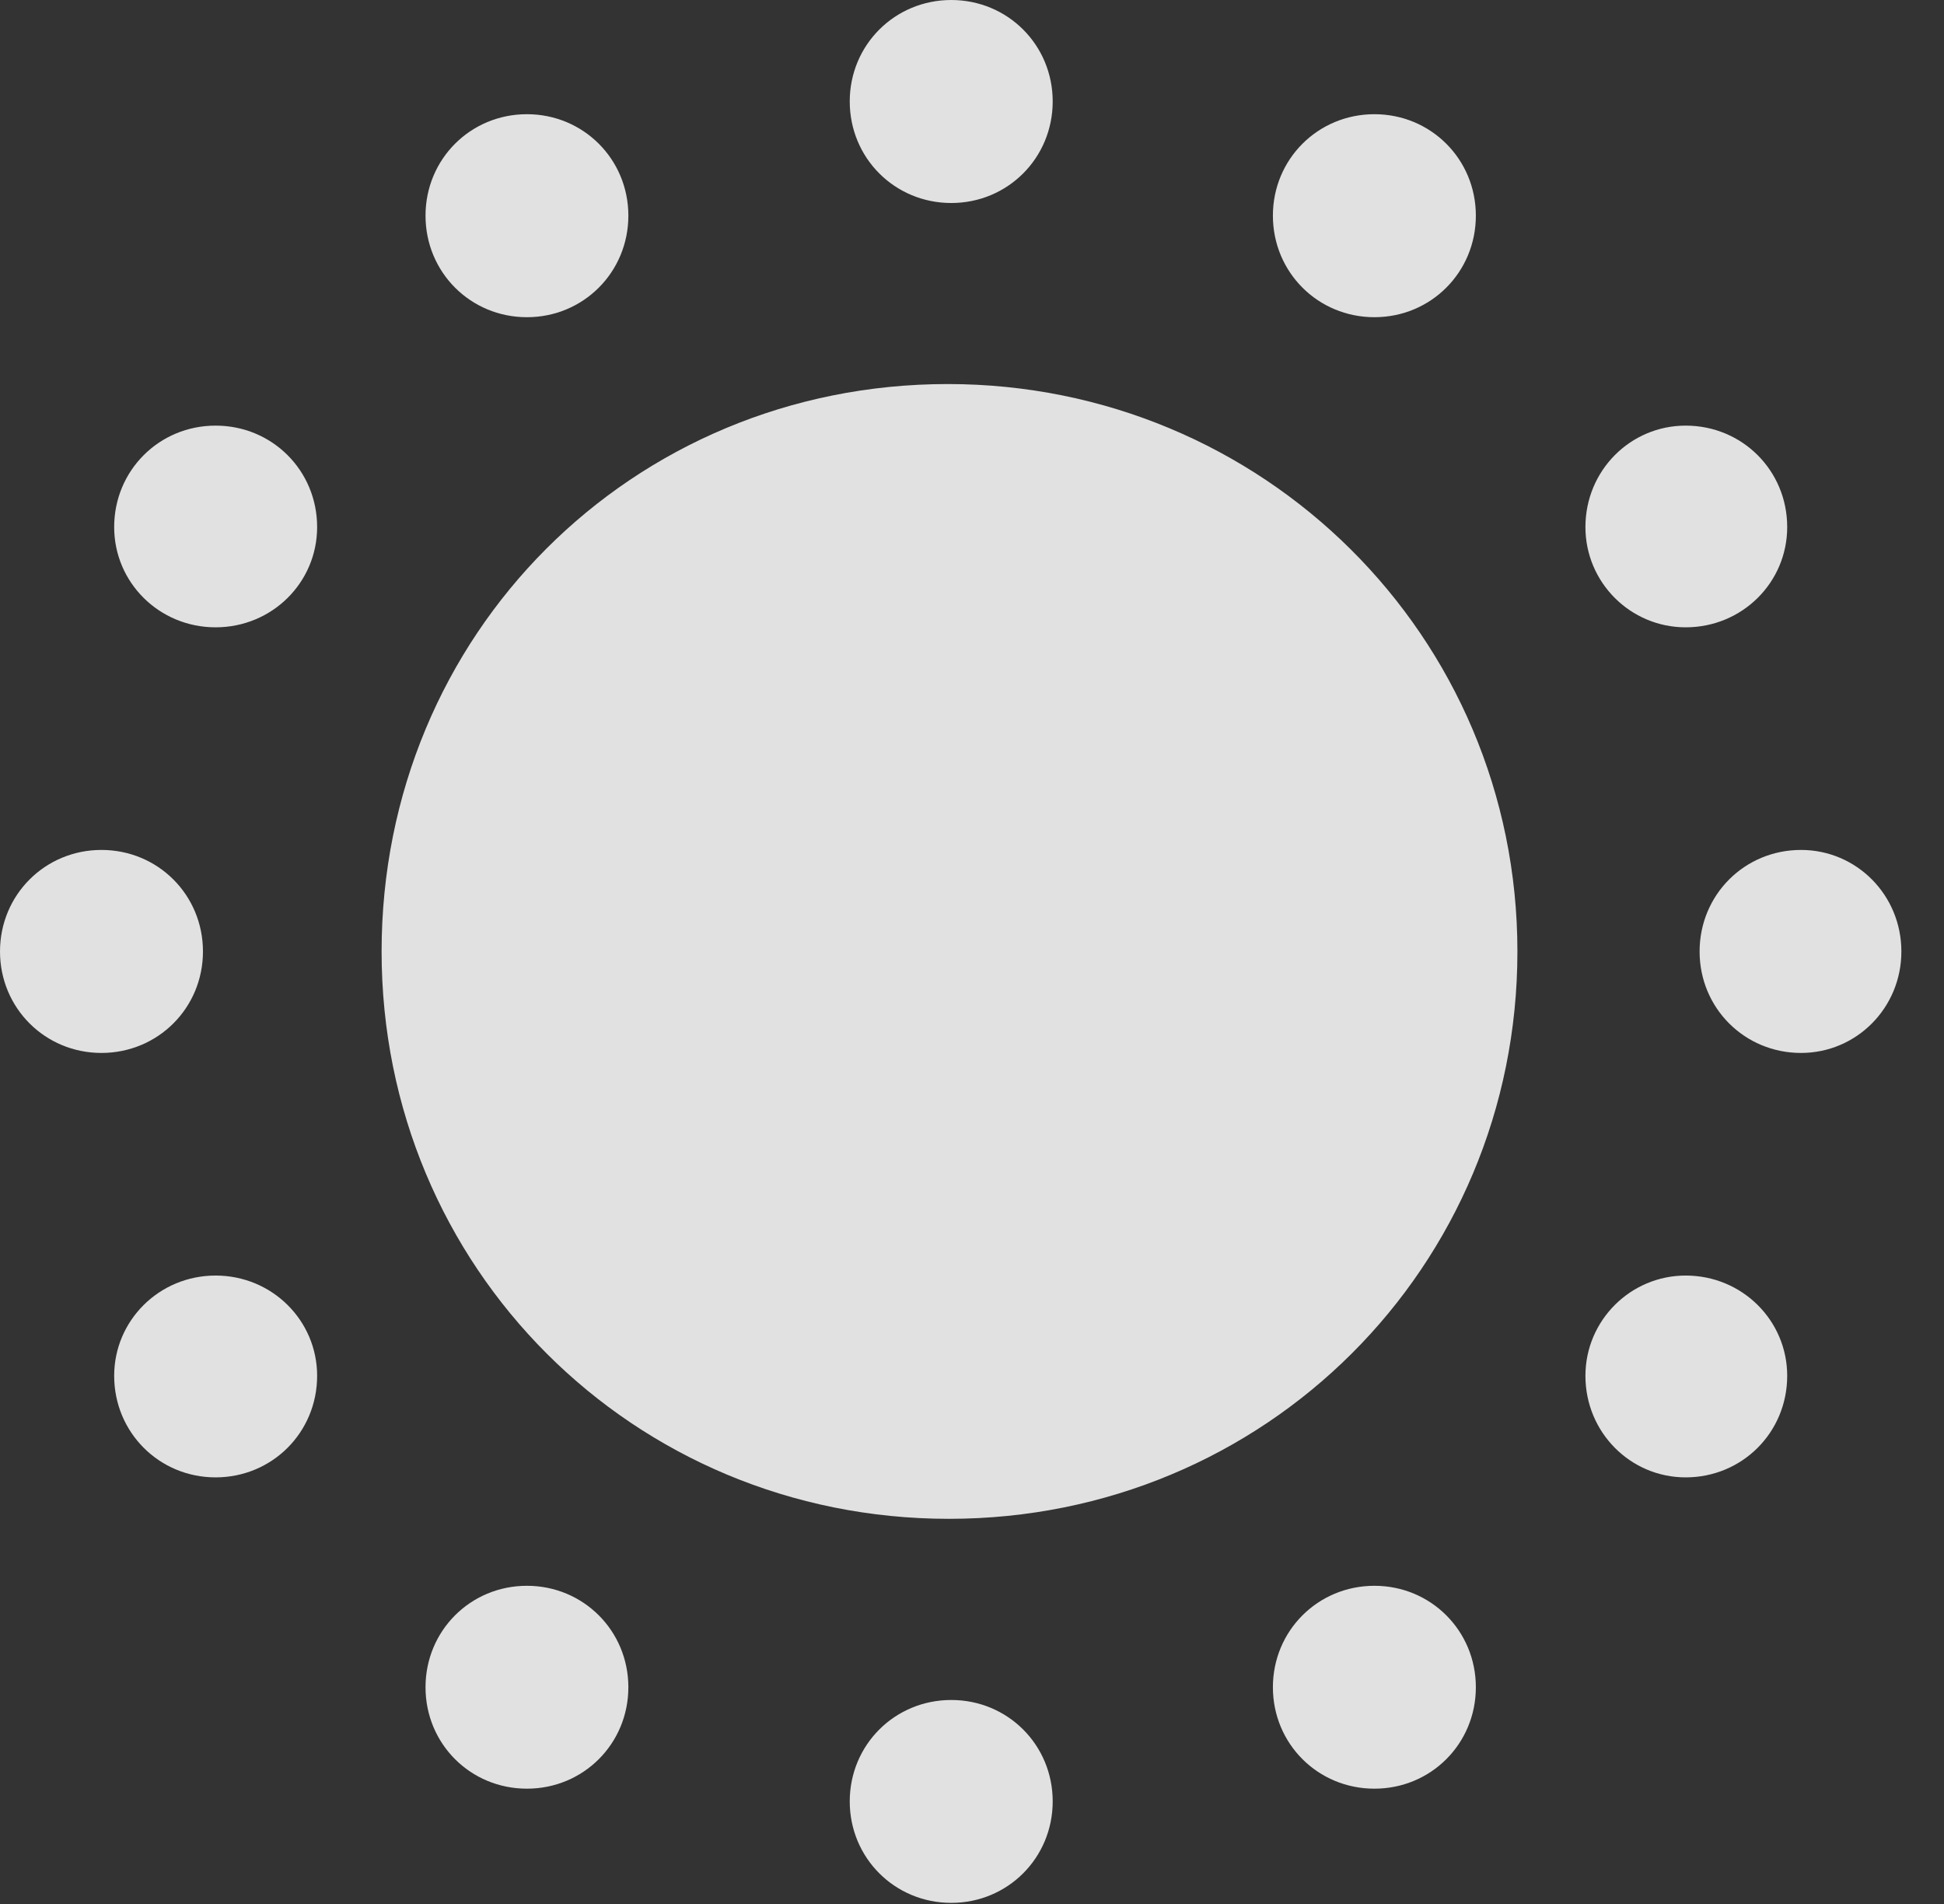 <?xml version="1.0" encoding="UTF-8"?>
<!--Generator: Apple Native CoreSVG 232.5-->
<!DOCTYPE svg
PUBLIC "-//W3C//DTD SVG 1.1//EN"
       "http://www.w3.org/Graphics/SVG/1.1/DTD/svg11.dtd">
<svg version="1.1" xmlns="http://www.w3.org/2000/svg" xmlns:xlink="http://www.w3.org/1999/xlink" width="16.465" height="16.123">
 <rect width="100%" height="100%" fill="#333333" stroke="none"/>
 <g>
  <rect height="16.123" opacity="0" width="16.465" x="0" y="0"/>
  <path d="M8.037 12.861C10.713 12.861 12.852 10.732 12.852 8.057C12.852 5.381 10.693 3.252 8.027 3.252C5.352 3.252 3.232 5.371 3.232 8.057C3.232 10.732 5.361 12.861 8.037 12.861ZM8.057 1.719C8.535 1.719 8.916 1.338 8.916 0.859C8.916 0.381 8.535 0 8.057 0C7.578 0 7.197 0.381 7.197 0.859C7.197 1.338 7.578 1.719 8.057 1.719ZM11.641 2.686C12.119 2.686 12.5 2.305 12.5 1.826C12.5 1.348 12.119 0.967 11.641 0.967C11.162 0.967 10.781 1.348 10.781 1.826C10.781 2.305 11.162 2.686 11.641 2.686ZM14.277 5.312C14.756 5.312 15.137 4.932 15.137 4.463C15.137 3.984 14.756 3.604 14.277 3.604C13.809 3.604 13.428 3.984 13.428 4.463C13.428 4.932 13.809 5.312 14.277 5.312ZM15.254 8.916C15.723 8.916 16.104 8.535 16.104 8.057C16.104 7.578 15.723 7.197 15.254 7.197C14.775 7.197 14.395 7.578 14.395 8.057C14.395 8.535 14.775 8.916 15.254 8.916ZM14.277 12.51C14.756 12.51 15.137 12.129 15.137 11.65C15.137 11.182 14.756 10.801 14.277 10.801C13.809 10.801 13.428 11.182 13.428 11.65C13.428 12.129 13.809 12.51 14.277 12.51ZM11.641 15.146C12.119 15.146 12.5 14.766 12.5 14.287C12.5 13.809 12.119 13.428 11.641 13.428C11.162 13.428 10.781 13.809 10.781 14.287C10.781 14.766 11.162 15.146 11.641 15.146ZM8.057 16.113C8.535 16.113 8.916 15.732 8.916 15.254C8.916 14.775 8.535 14.395 8.057 14.395C7.578 14.395 7.197 14.775 7.197 15.254C7.197 15.732 7.578 16.113 8.057 16.113ZM4.463 15.146C4.941 15.146 5.322 14.766 5.322 14.287C5.322 13.809 4.941 13.428 4.463 13.428C3.984 13.428 3.604 13.809 3.604 14.287C3.604 14.766 3.984 15.146 4.463 15.146ZM1.826 12.51C2.305 12.51 2.686 12.129 2.686 11.65C2.686 11.182 2.305 10.801 1.826 10.801C1.348 10.801 0.967 11.182 0.967 11.65C0.967 12.129 1.348 12.51 1.826 12.51ZM0.859 8.916C1.338 8.916 1.719 8.535 1.719 8.057C1.719 7.578 1.338 7.197 0.859 7.197C0.381 7.197 0 7.578 0 8.057C0 8.535 0.381 8.916 0.859 8.916ZM1.826 5.312C2.305 5.312 2.686 4.932 2.686 4.463C2.686 3.984 2.305 3.604 1.826 3.604C1.348 3.604 0.967 3.984 0.967 4.463C0.967 4.932 1.348 5.312 1.826 5.312ZM4.463 2.686C4.941 2.686 5.322 2.305 5.322 1.826C5.322 1.348 4.941 0.967 4.463 0.967C3.984 0.967 3.604 1.348 3.604 1.826C3.604 2.305 3.984 2.686 4.463 2.686Z" fill="#ffffff" fill-opacity="0.85"/>
 </g>
</svg>
